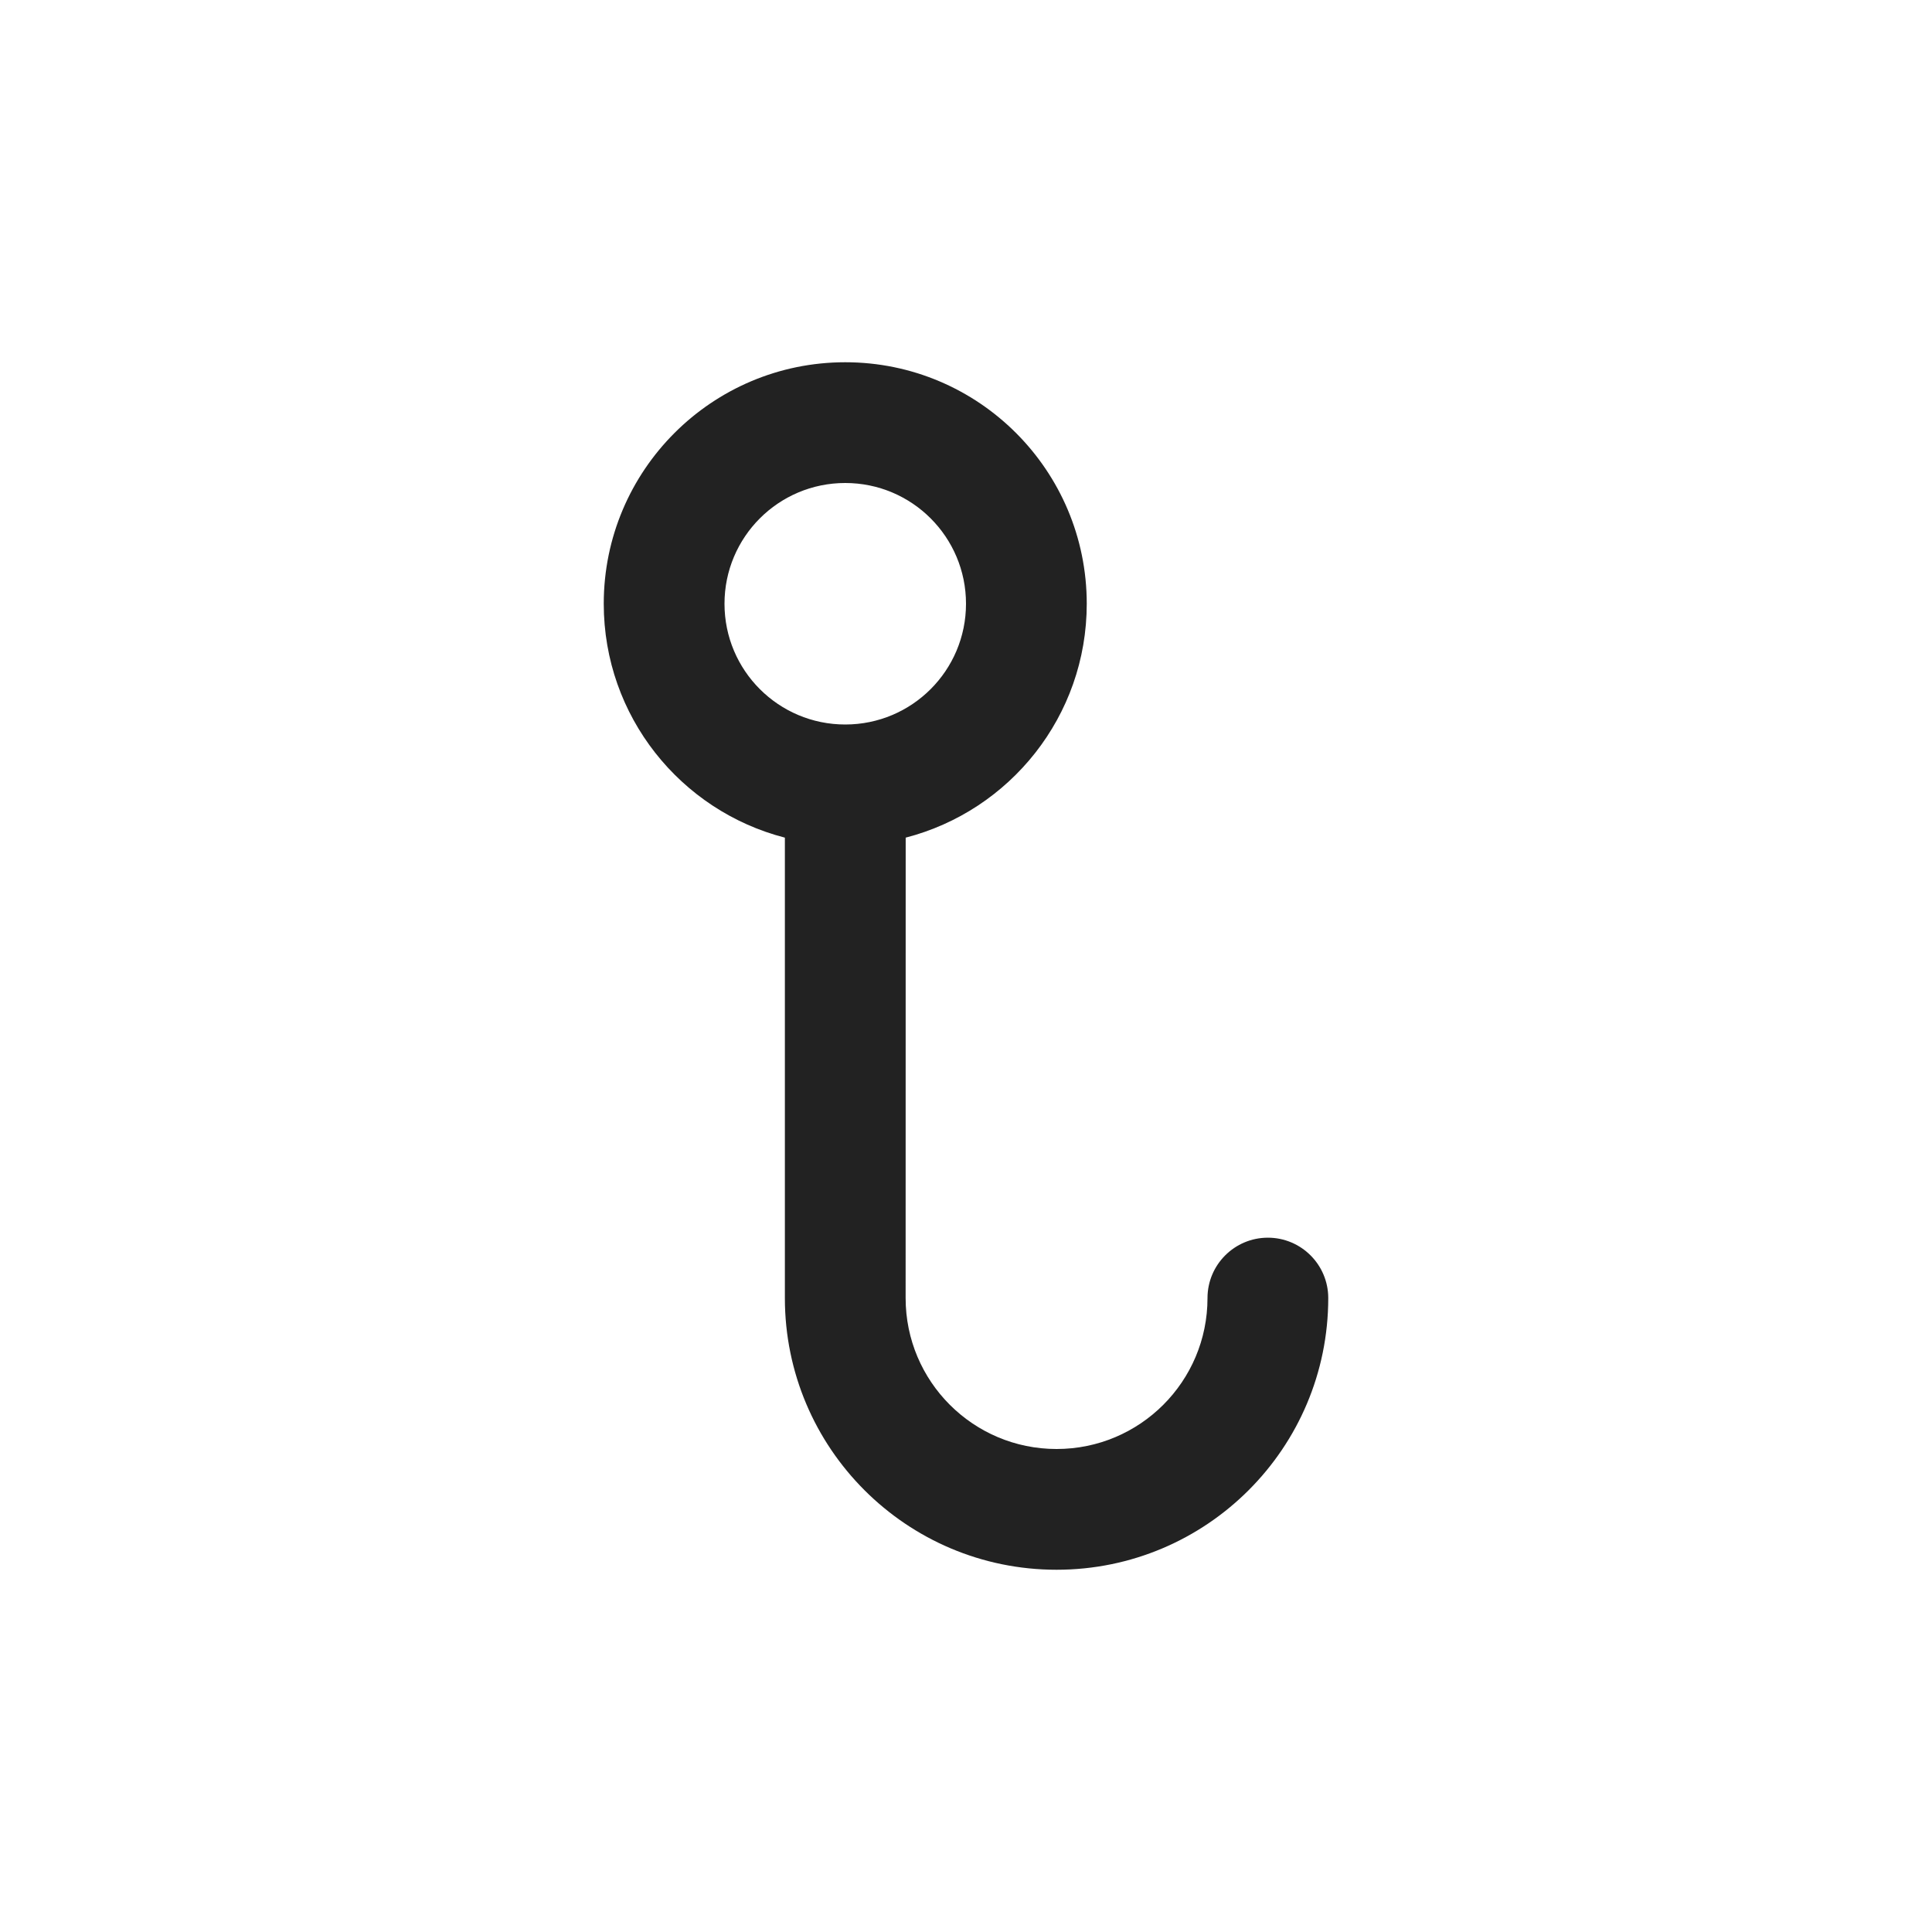 <?xml version="1.0" encoding="UTF-8"?>
<svg width="32px" height="32px" viewBox="0 0 32 32" version="1.1" xmlns="http://www.w3.org/2000/svg" xmlns:xlink="http://www.w3.org/1999/xlink">
    <!-- Generator: sketchtool 59 (101010) - https://sketch.com -->
    <title>82087579-56D7-41E2-AC0D-7B53DF82398C</title>
    <desc>Created with sketchtool.</desc>
    <g id="Guide" stroke="none" stroke-width="1" fill="none" fill-rule="evenodd">
        <g id="icons" transform="translate(-376, -568)" fill="#222222">
            <g id=".platform/icon/hook" transform="translate(376, 568)">
                <g id="Combined-Shape">
                    <path d="M14,6 C16.209,6 18,7.791 18,10 C18,11.864 16.726,13.429 15.001,13.874 L15,21.5 C15,22.881 16.119,24 17.5,24 C18.881,24 20,22.881 20,21.5 C20,20.948 20.448,20.5 21,20.5 C21.552,20.5 22,20.948 22,21.5 C22,23.985 19.985,26 17.5,26 C15.015,26 13,23.985 13,21.5 L13,21.5 L13,13.874 C11.275,13.43 10,11.864 10,10 C10,7.791 11.791,6 14,6 Z M14,8 C12.895,8 12,8.895 12,10 C12,11.105 12.895,12 14,12 C15.105,12 16,11.105 16,10 C16,8.895 15.105,8 14,8 Z"></path>
                </g>
            </g>
        </g>
    </g>
</svg>